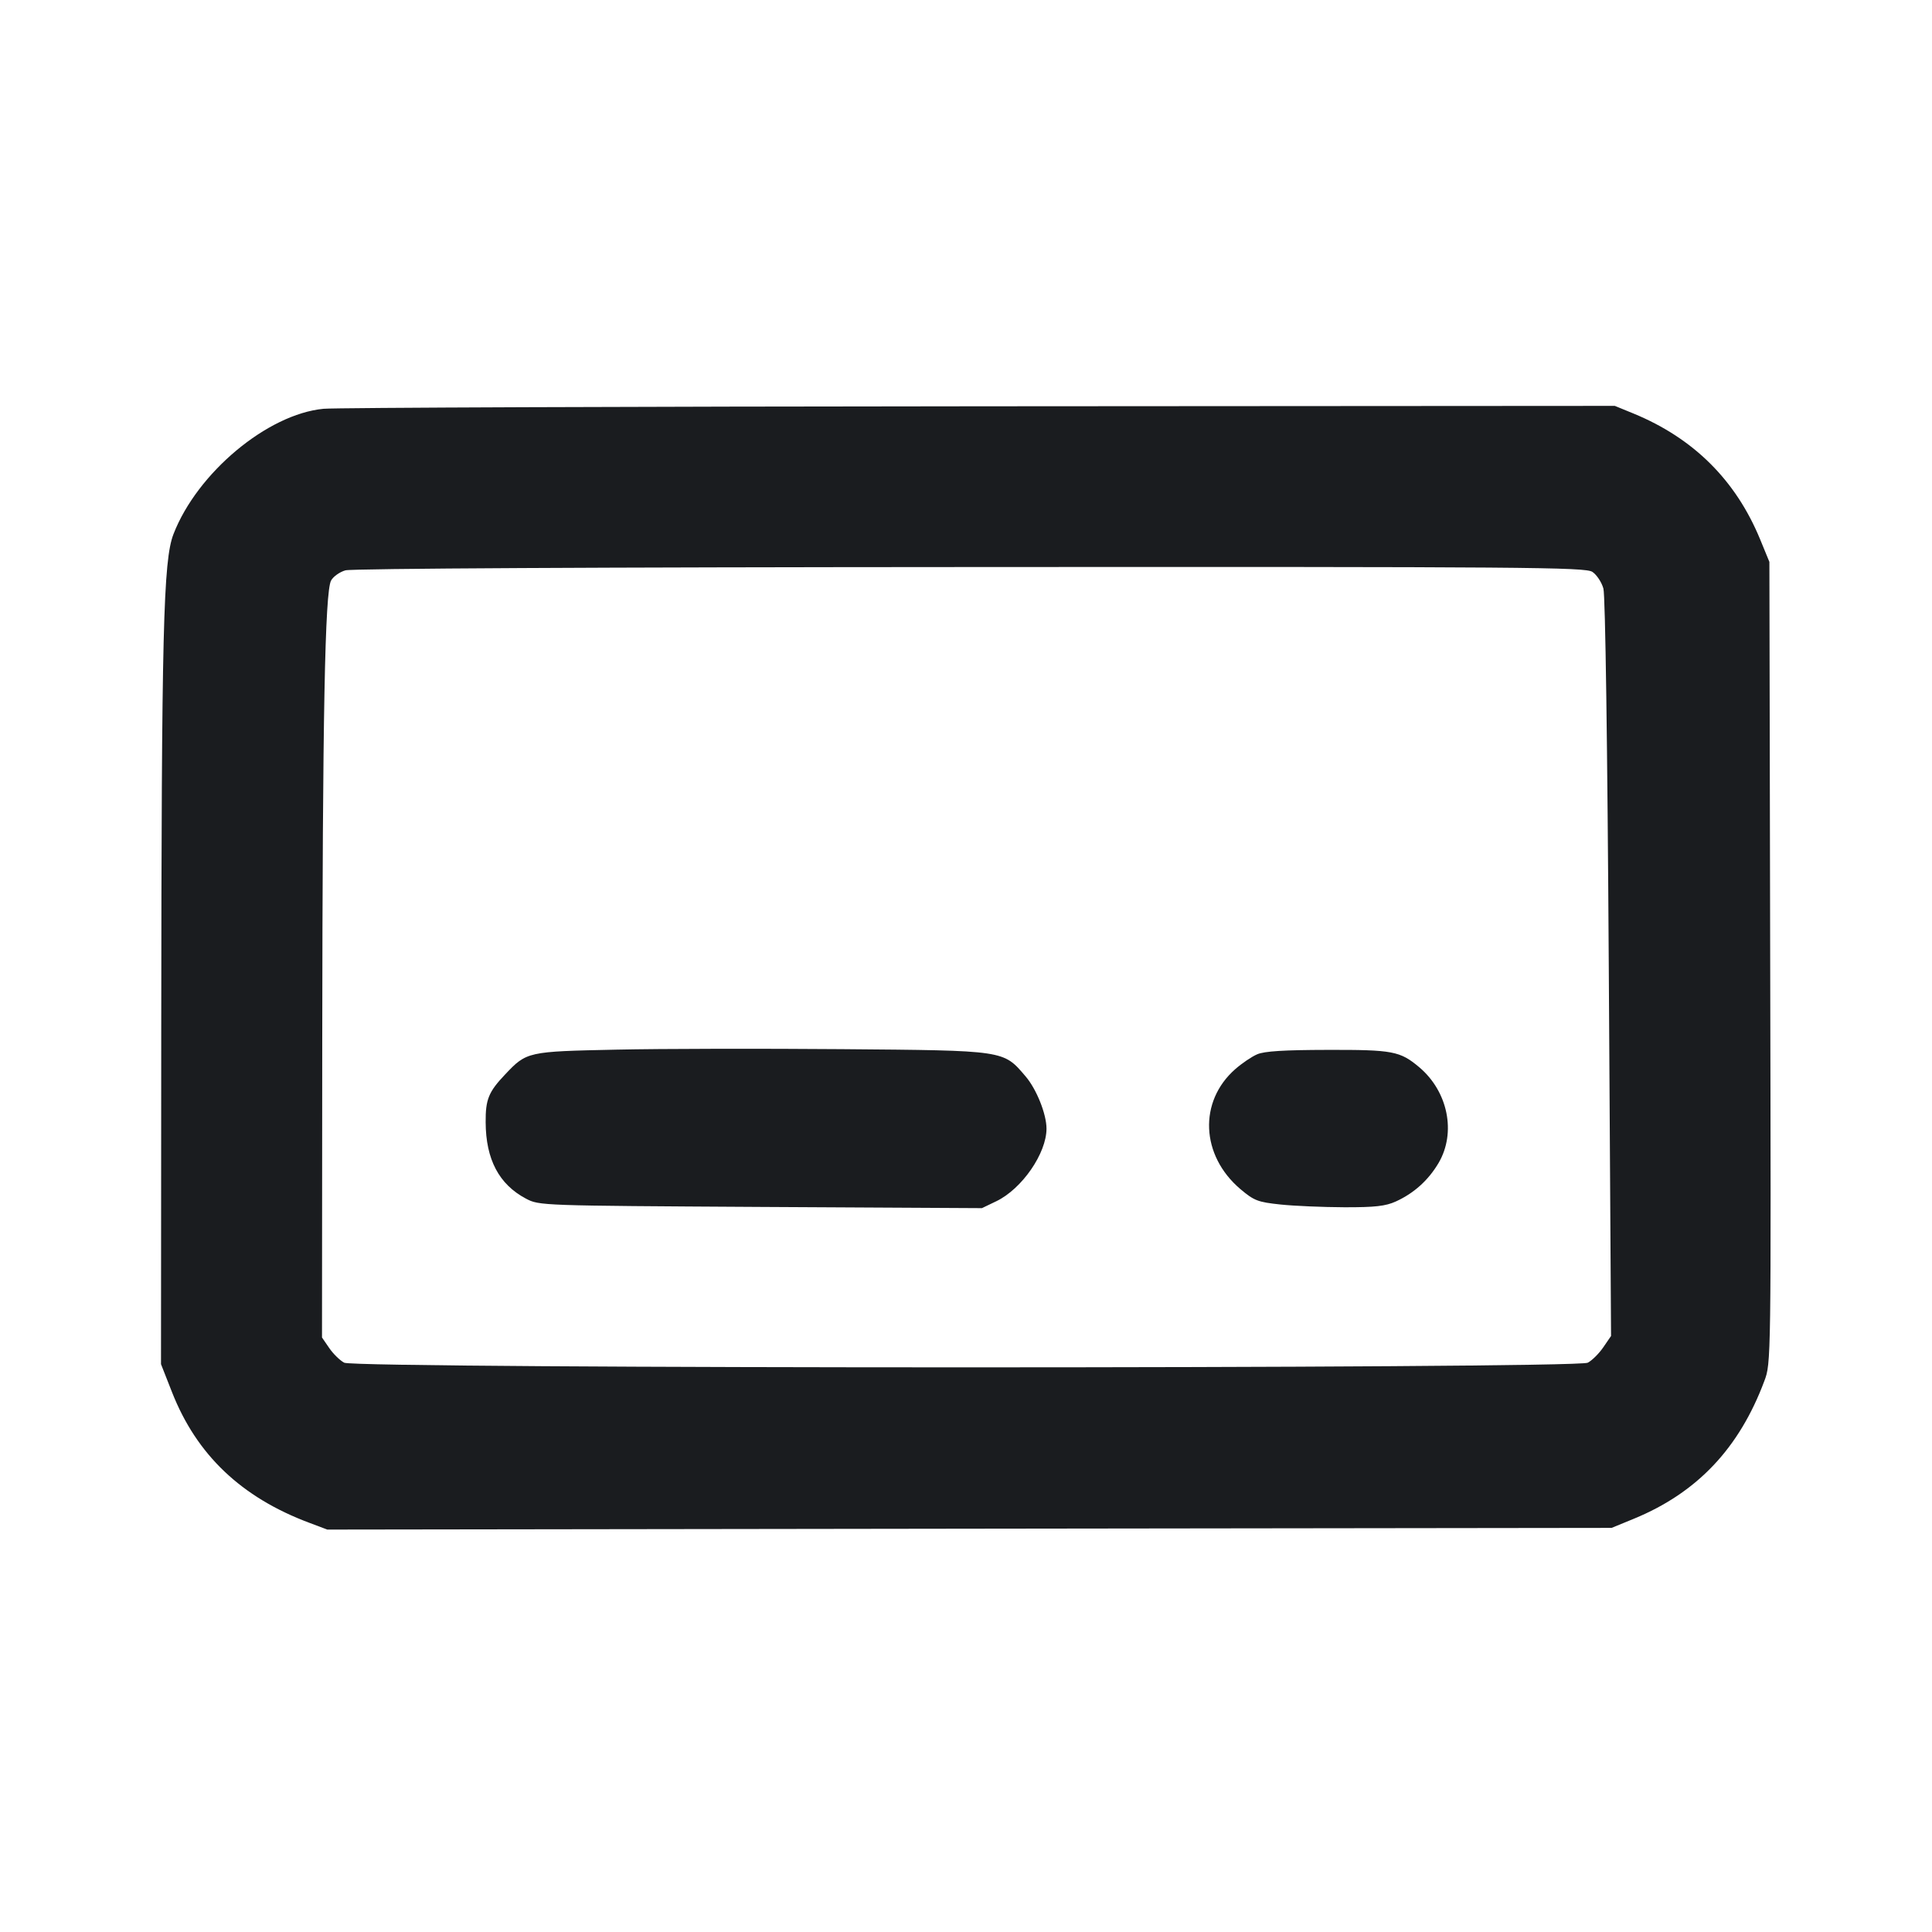 <svg width="24" height="24" viewBox="0 0 24 24" fill="none" xmlns="http://www.w3.org/2000/svg"><path d="M4.020 5.078 C 3.323 5.144,2.450 5.873,2.155 6.635 C 2.028 6.963,2.007 7.837,2.003 12.763 L 2.000 16.946 2.136 17.292 C 2.442 18.072,2.998 18.601,3.843 18.917 L 4.066 19.001 12.043 18.990 L 20.020 18.980 20.300 18.865 C 21.083 18.542,21.605 17.991,21.917 17.156 C 22.001 16.934,22.001 16.919,21.990 11.956 L 21.980 6.980 21.865 6.700 C 21.562 5.965,21.038 5.444,20.292 5.137 L 20.060 5.042 12.180 5.047 C 7.846 5.050,4.174 5.064,4.020 5.078 M19.781 7.104 C 19.834 7.139,19.896 7.232,19.918 7.311 C 19.942 7.398,19.968 9.238,19.985 12.025 L 20.013 16.596 19.917 16.736 C 19.864 16.814,19.777 16.900,19.724 16.928 C 19.582 17.005,4.418 17.005,4.276 16.928 C 4.223 16.900,4.139 16.818,4.090 16.746 L 4.000 16.615 4.003 12.938 C 4.007 8.883,4.036 7.351,4.113 7.211 C 4.140 7.162,4.220 7.105,4.291 7.085 C 4.369 7.062,7.463 7.046,12.051 7.044 C 18.989 7.040,19.692 7.046,19.781 7.104 M7.660 13.039 C 6.550 13.062,6.543 13.064,6.275 13.347 C 6.069 13.564,6.031 13.658,6.033 13.941 C 6.035 14.403,6.199 14.713,6.534 14.890 C 6.699 14.977,6.713 14.977,9.449 14.993 L 12.198 15.008 12.379 14.921 C 12.696 14.767,13.000 14.327,13.000 14.020 C 13.000 13.840,12.876 13.530,12.741 13.372 C 12.462 13.045,12.495 13.050,10.460 13.033 C 9.470 13.025,8.210 13.027,7.660 13.039 M15.617 13.097 C 15.549 13.126,15.427 13.209,15.345 13.281 C 14.887 13.683,14.916 14.353,15.408 14.771 C 15.580 14.916,15.625 14.933,15.908 14.963 C 16.080 14.981,16.436 14.996,16.700 14.997 C 17.081 14.998,17.213 14.983,17.340 14.925 C 17.566 14.822,17.744 14.661,17.871 14.446 C 18.091 14.070,17.988 13.560,17.631 13.258 C 17.392 13.057,17.302 13.040,16.491 13.042 C 15.954 13.043,15.705 13.058,15.617 13.097 " fill="#1A1C1F" stroke="none" fill-rule="evenodd"></path></svg>